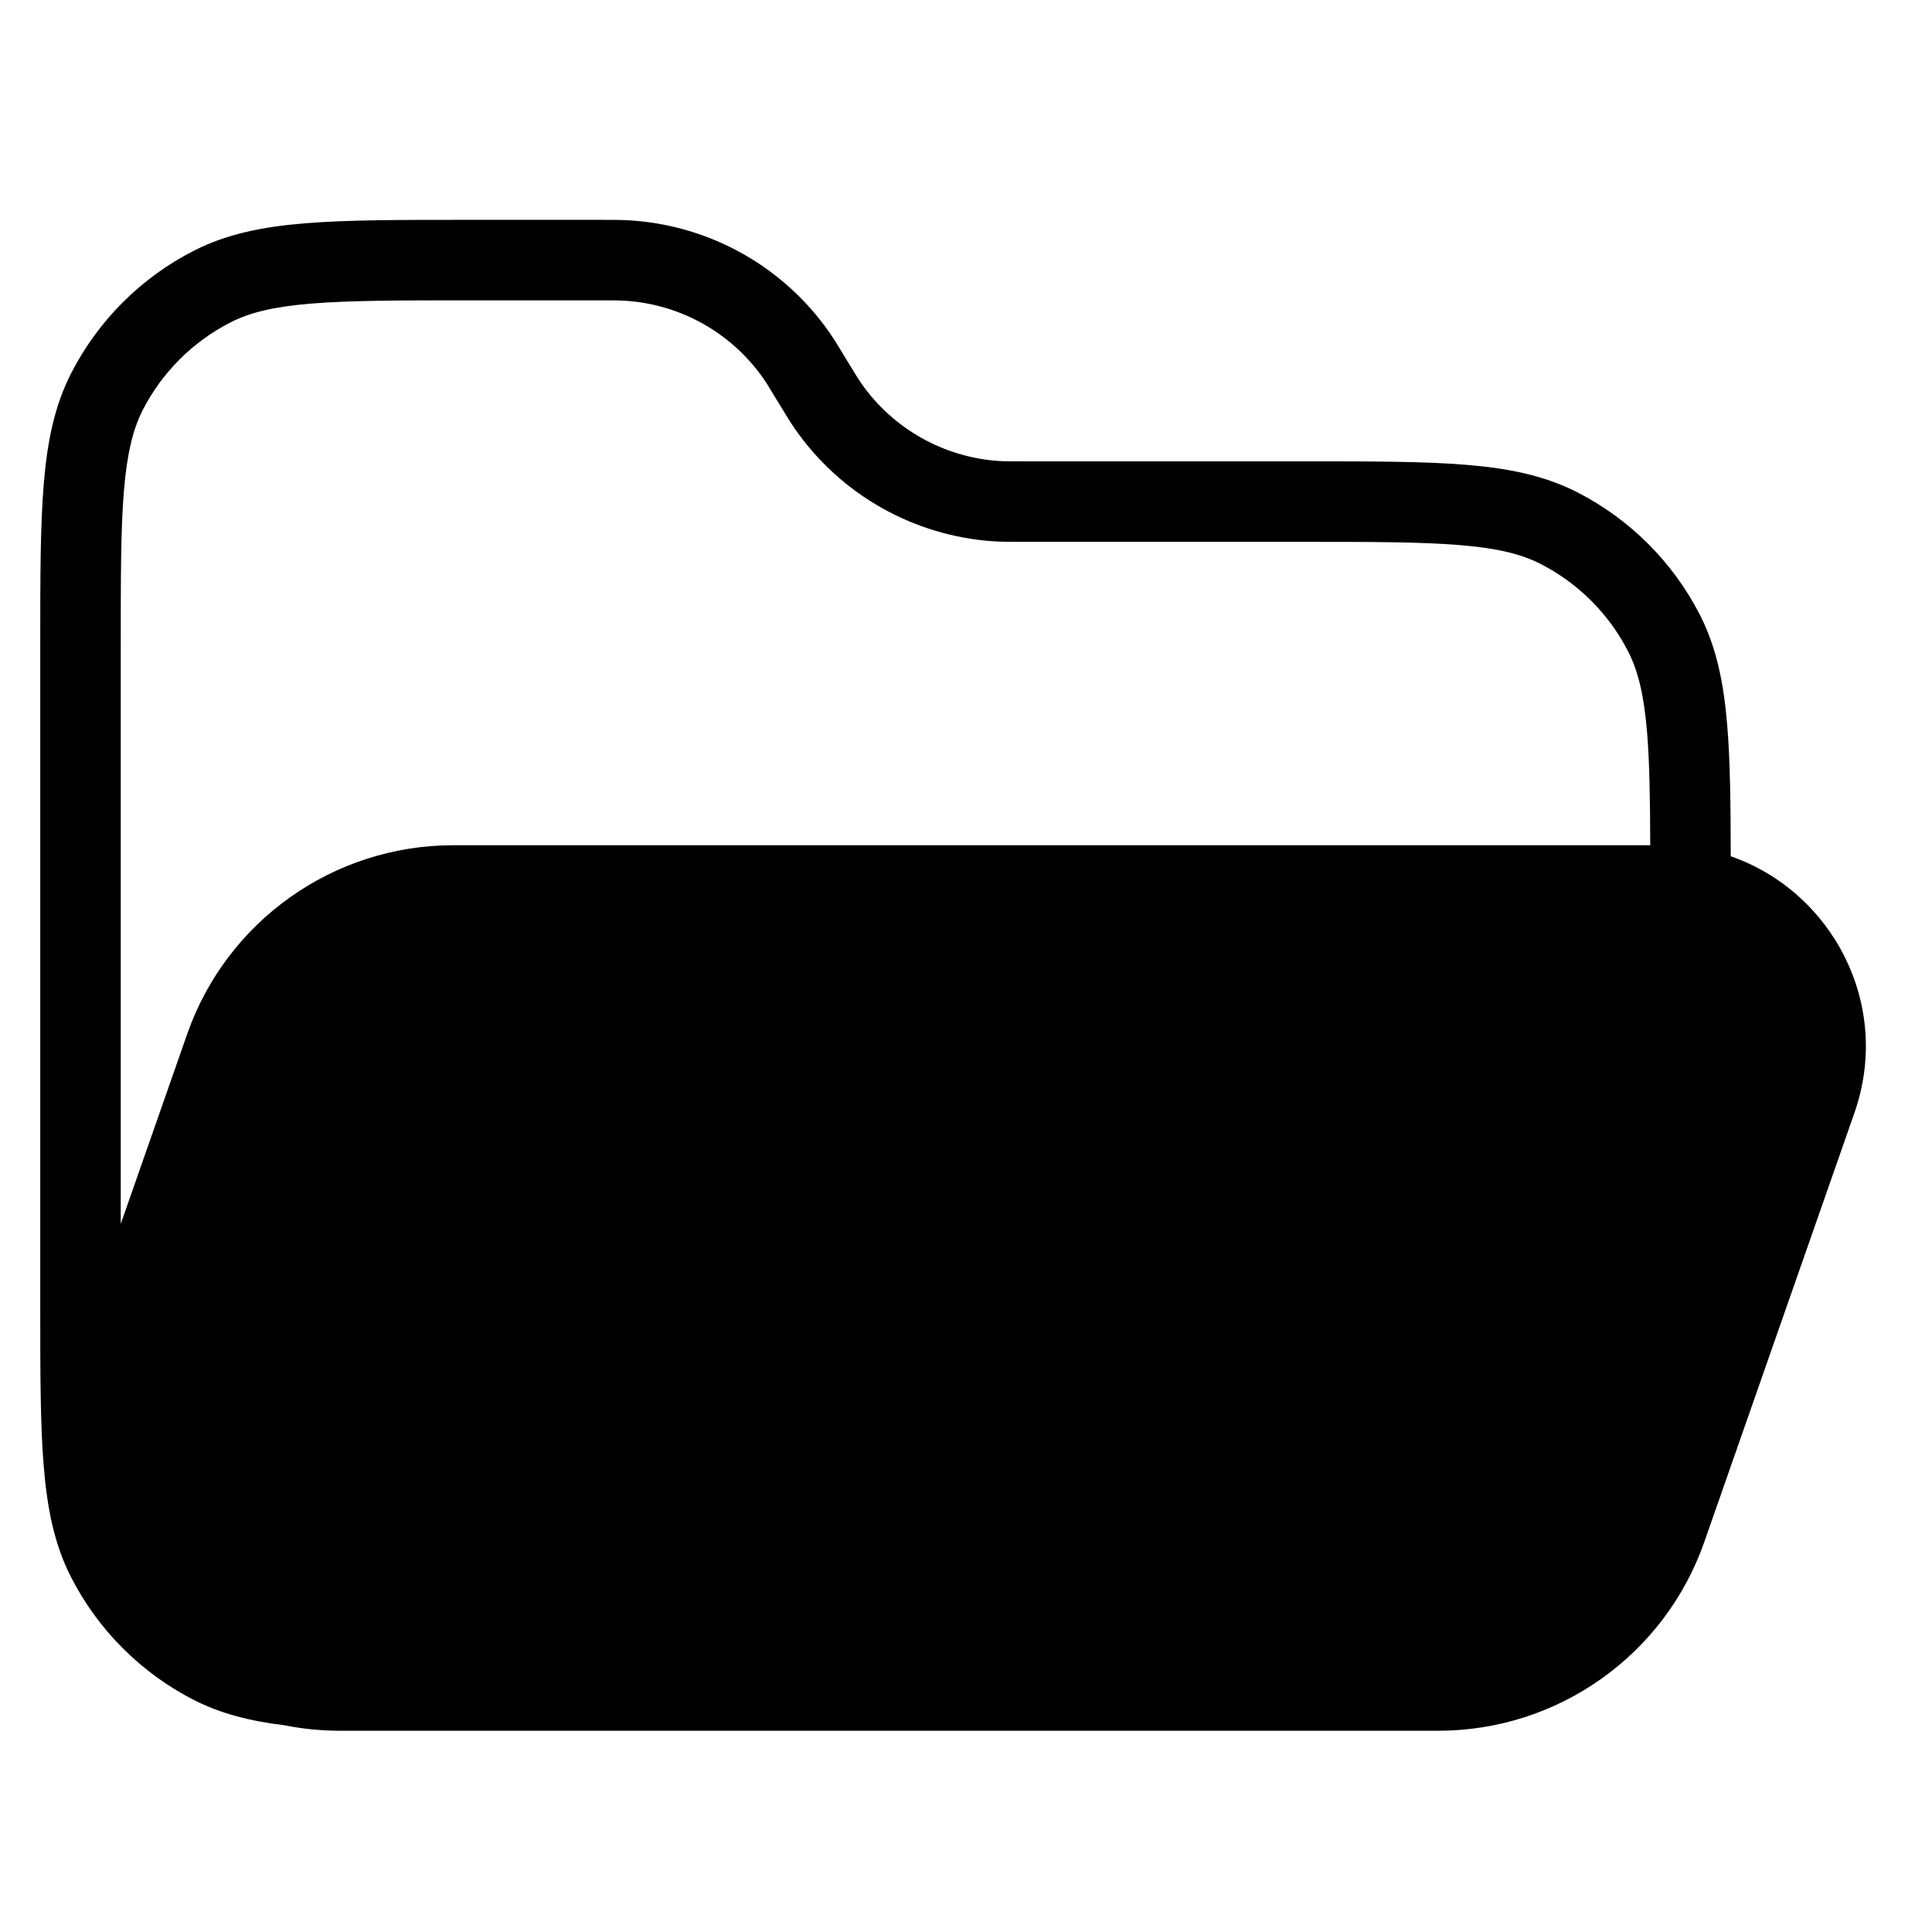 <svg width="24" height="24" viewBox="0 0 24 24" fill="none" xmlns="http://www.w3.org/2000/svg">
<path fill-rule="evenodd" clip-rule="evenodd" d="M23.036 13.826C23.509 12.475 22.756 11.073 21.5 10.637C21.499 9.989 21.493 9.46 21.457 9.02C21.414 8.489 21.324 8.046 21.119 7.642C20.783 6.984 20.247 6.448 19.589 6.113C19.186 5.908 18.742 5.817 18.211 5.774C17.691 5.731 17.044 5.731 16.222 5.731H12.754C12.559 5.731 12.483 5.731 12.415 5.727C11.725 5.683 11.093 5.327 10.698 4.76C10.659 4.704 10.62 4.639 10.518 4.472L10.509 4.457C10.42 4.31 10.364 4.217 10.304 4.131C9.735 3.314 8.824 2.802 7.831 2.738C7.726 2.731 7.617 2.731 7.446 2.731L5.778 2.731C4.957 2.731 4.31 2.731 3.789 2.774C3.258 2.817 2.814 2.908 2.411 3.113C1.752 3.448 1.217 3.984 0.881 4.642C0.676 5.046 0.586 5.489 0.543 6.02C0.5 6.541 0.5 7.188 0.5 8.009L0.5 16.222C0.5 17.044 0.5 17.691 0.543 18.211C0.586 18.742 0.676 19.186 0.881 19.589C1.217 20.247 1.752 20.783 2.411 21.119C2.748 21.29 3.113 21.381 3.534 21.432C3.757 21.477 3.99 21.5 4.229 21.5H17.867C19.355 21.5 20.679 20.56 21.171 19.156L23.036 13.826ZM7.428 3.731C7.623 3.731 7.698 3.732 7.767 3.736C8.457 3.78 9.088 4.136 9.484 4.703C9.523 4.759 9.562 4.824 9.663 4.991L9.673 5.006C9.761 5.153 9.818 5.246 9.878 5.332C10.447 6.148 11.357 6.661 12.351 6.725C12.455 6.731 12.565 6.731 12.736 6.731L16.2 6.731C17.048 6.731 17.654 6.732 18.13 6.771C18.599 6.809 18.896 6.882 19.135 7.004C19.605 7.244 19.988 7.626 20.227 8.096C20.349 8.335 20.422 8.632 20.461 9.102C20.491 9.471 20.498 9.92 20.5 10.5L5.63 10.5C4.143 10.5 2.818 11.44 2.326 12.843L1.5 15.204V8.031C1.5 7.183 1.5 6.577 1.539 6.102C1.578 5.632 1.651 5.335 1.772 5.096C2.012 4.626 2.395 4.244 2.865 4.004C3.104 3.882 3.401 3.809 3.87 3.771C4.346 3.732 4.952 3.731 5.8 3.731L7.428 3.731Z" fill="black"/>
</svg>
